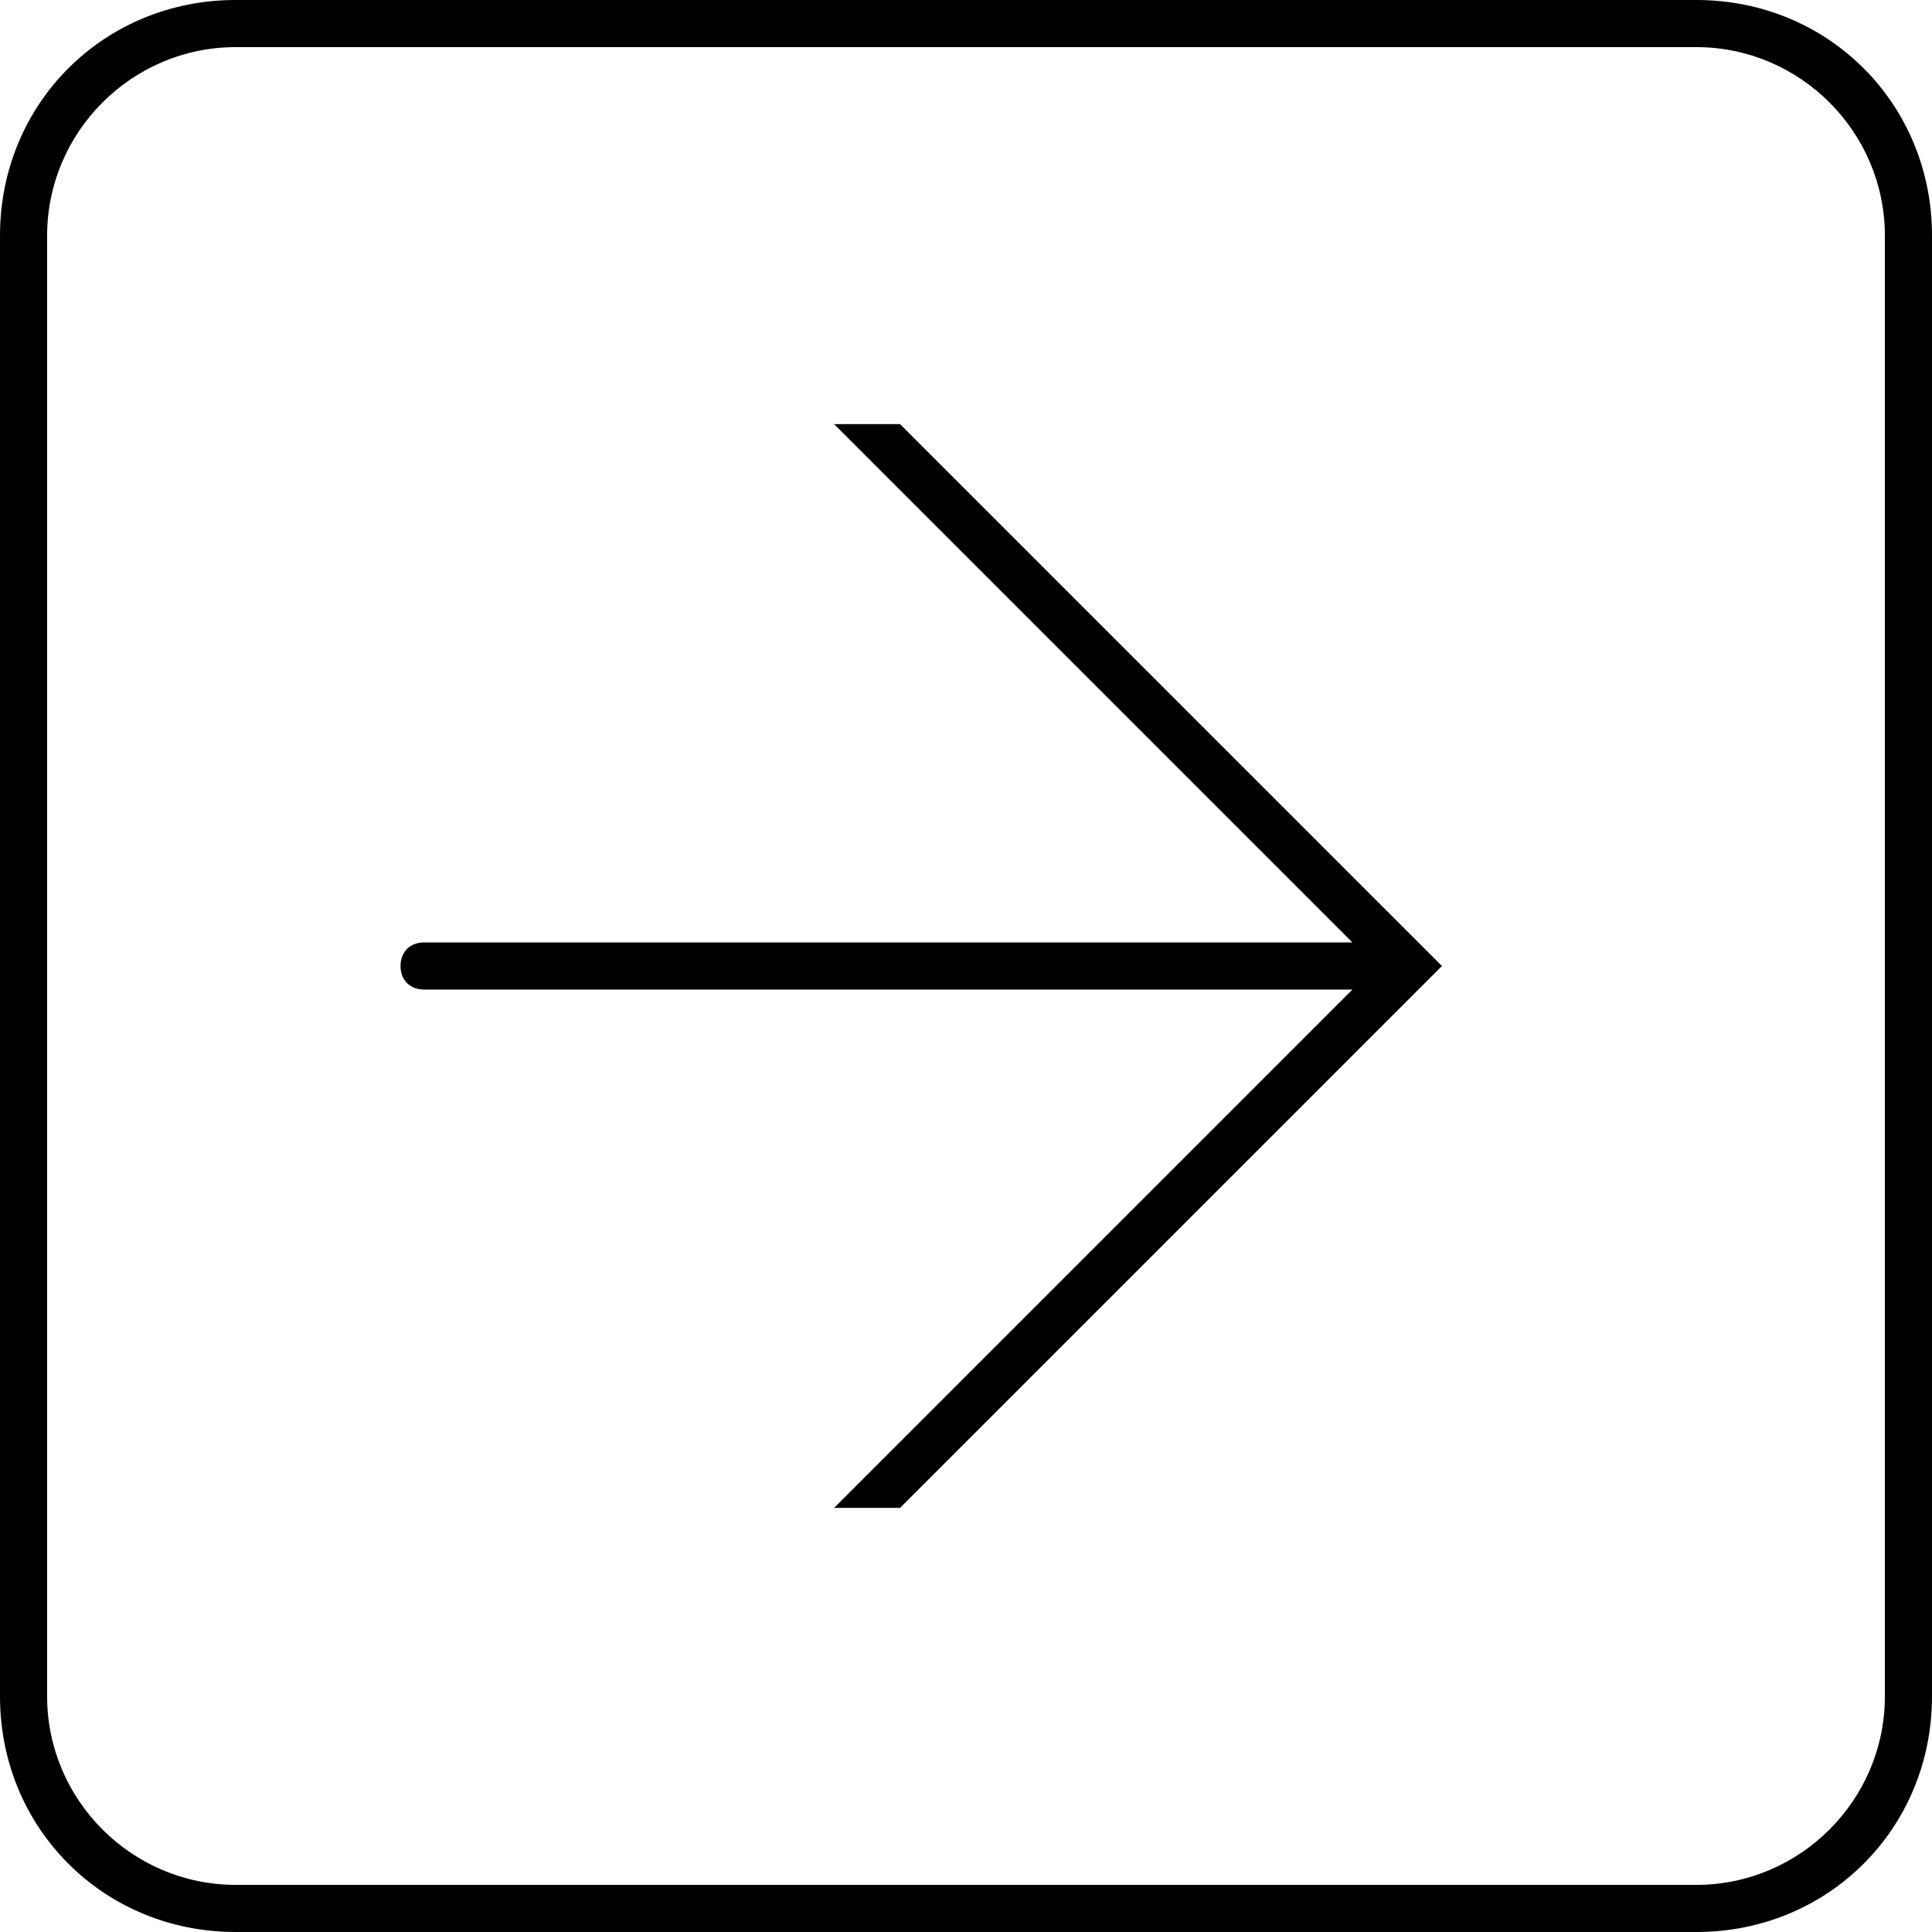 <?xml version="1.0" encoding="utf-8"?>
<!-- Generator: Adobe Illustrator 23.0.1, SVG Export Plug-In . SVG Version: 6.00 Build 0)  -->
<svg version="1.1" id="Layer_1" xmlns="http://www.w3.org/2000/svg" xmlns:xlink="http://www.w3.org/1999/xlink" x="0px" y="0px"
	 viewBox="0 0 41 41" style="enable-background:new 0 0 41 41;" xml:space="preserve">
<title>one-way--large</title>
<path d="M28.7,21l-11,11h1.4l11.5-11.5L19.1,9h-1.4l11,11H9c-0.3,0-0.5,0.2-0.5,0.5S8.7,21,9,21H28.7z"/>
<path d="M36,0H5C2.2,0,0,2.2,0,5v31c0,2.8,2.2,5,5,5h31c2.8,0,5-2.2,5-5V5C41,2.2,38.8,0,36,0z M40,36c0,2.2-1.8,4-4,4H5
	c-2.2,0-4-1.8-4-4V5c0-2.2,1.8-4,4-4h31c2.2,0,4,1.8,4,4V36z"/>
</svg>
